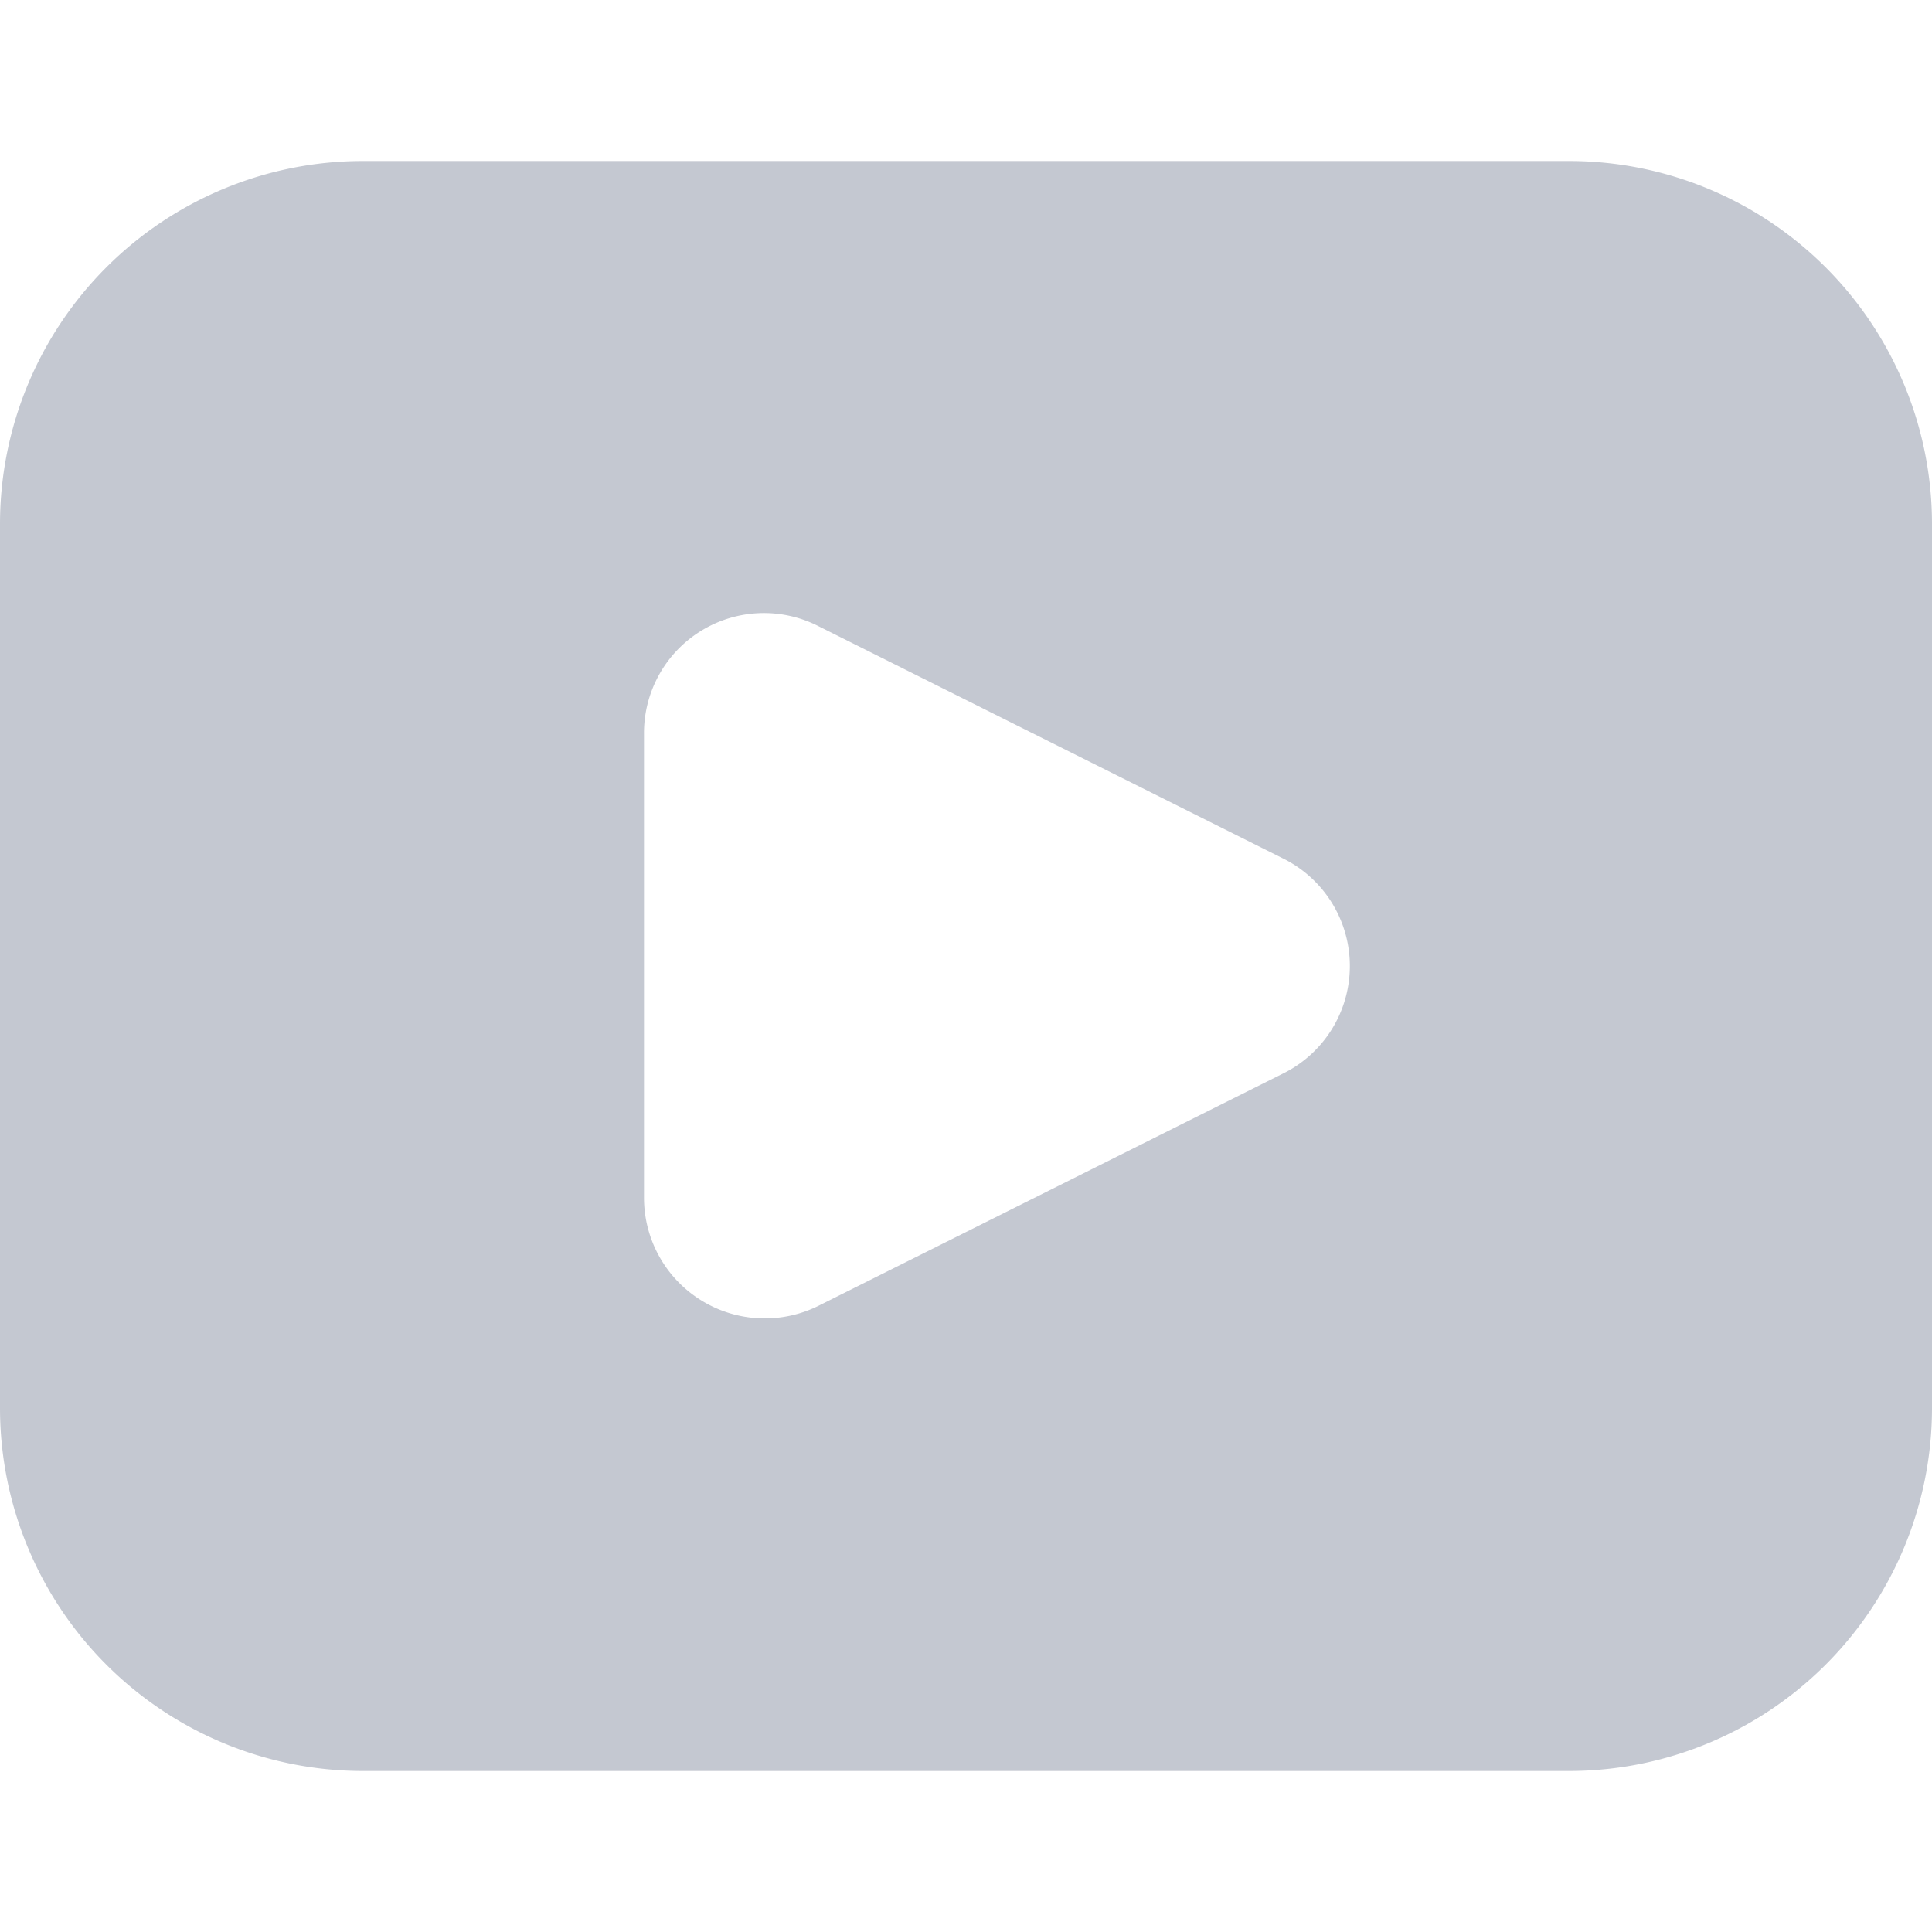 <svg xmlns="http://www.w3.org/2000/svg" viewBox="0 0 24 24" id="Video-Player--Streamline-Ultimate.svg" height="16" width="16">
  <path d="M19.5 2h-15A4.51 4.51 0 0 0 0 6.5v11A4.51 4.51 0 0 0 4.5 22h15a4.51 4.51 0 0 0 4.5 -4.5v-11A4.51 4.51 0 0 0 19.5 2Zm-3.57 11.34 -5.76 2.88A1.5 1.5 0 0 1 8 14.88V9.12a1.49 1.49 0 0 1 2.17 -1.34l5.76 2.88a1.49 1.49 0 0 1 0 2.68Z" fill="#C4C8D1" stroke-width="1">
  </path>
</svg>

